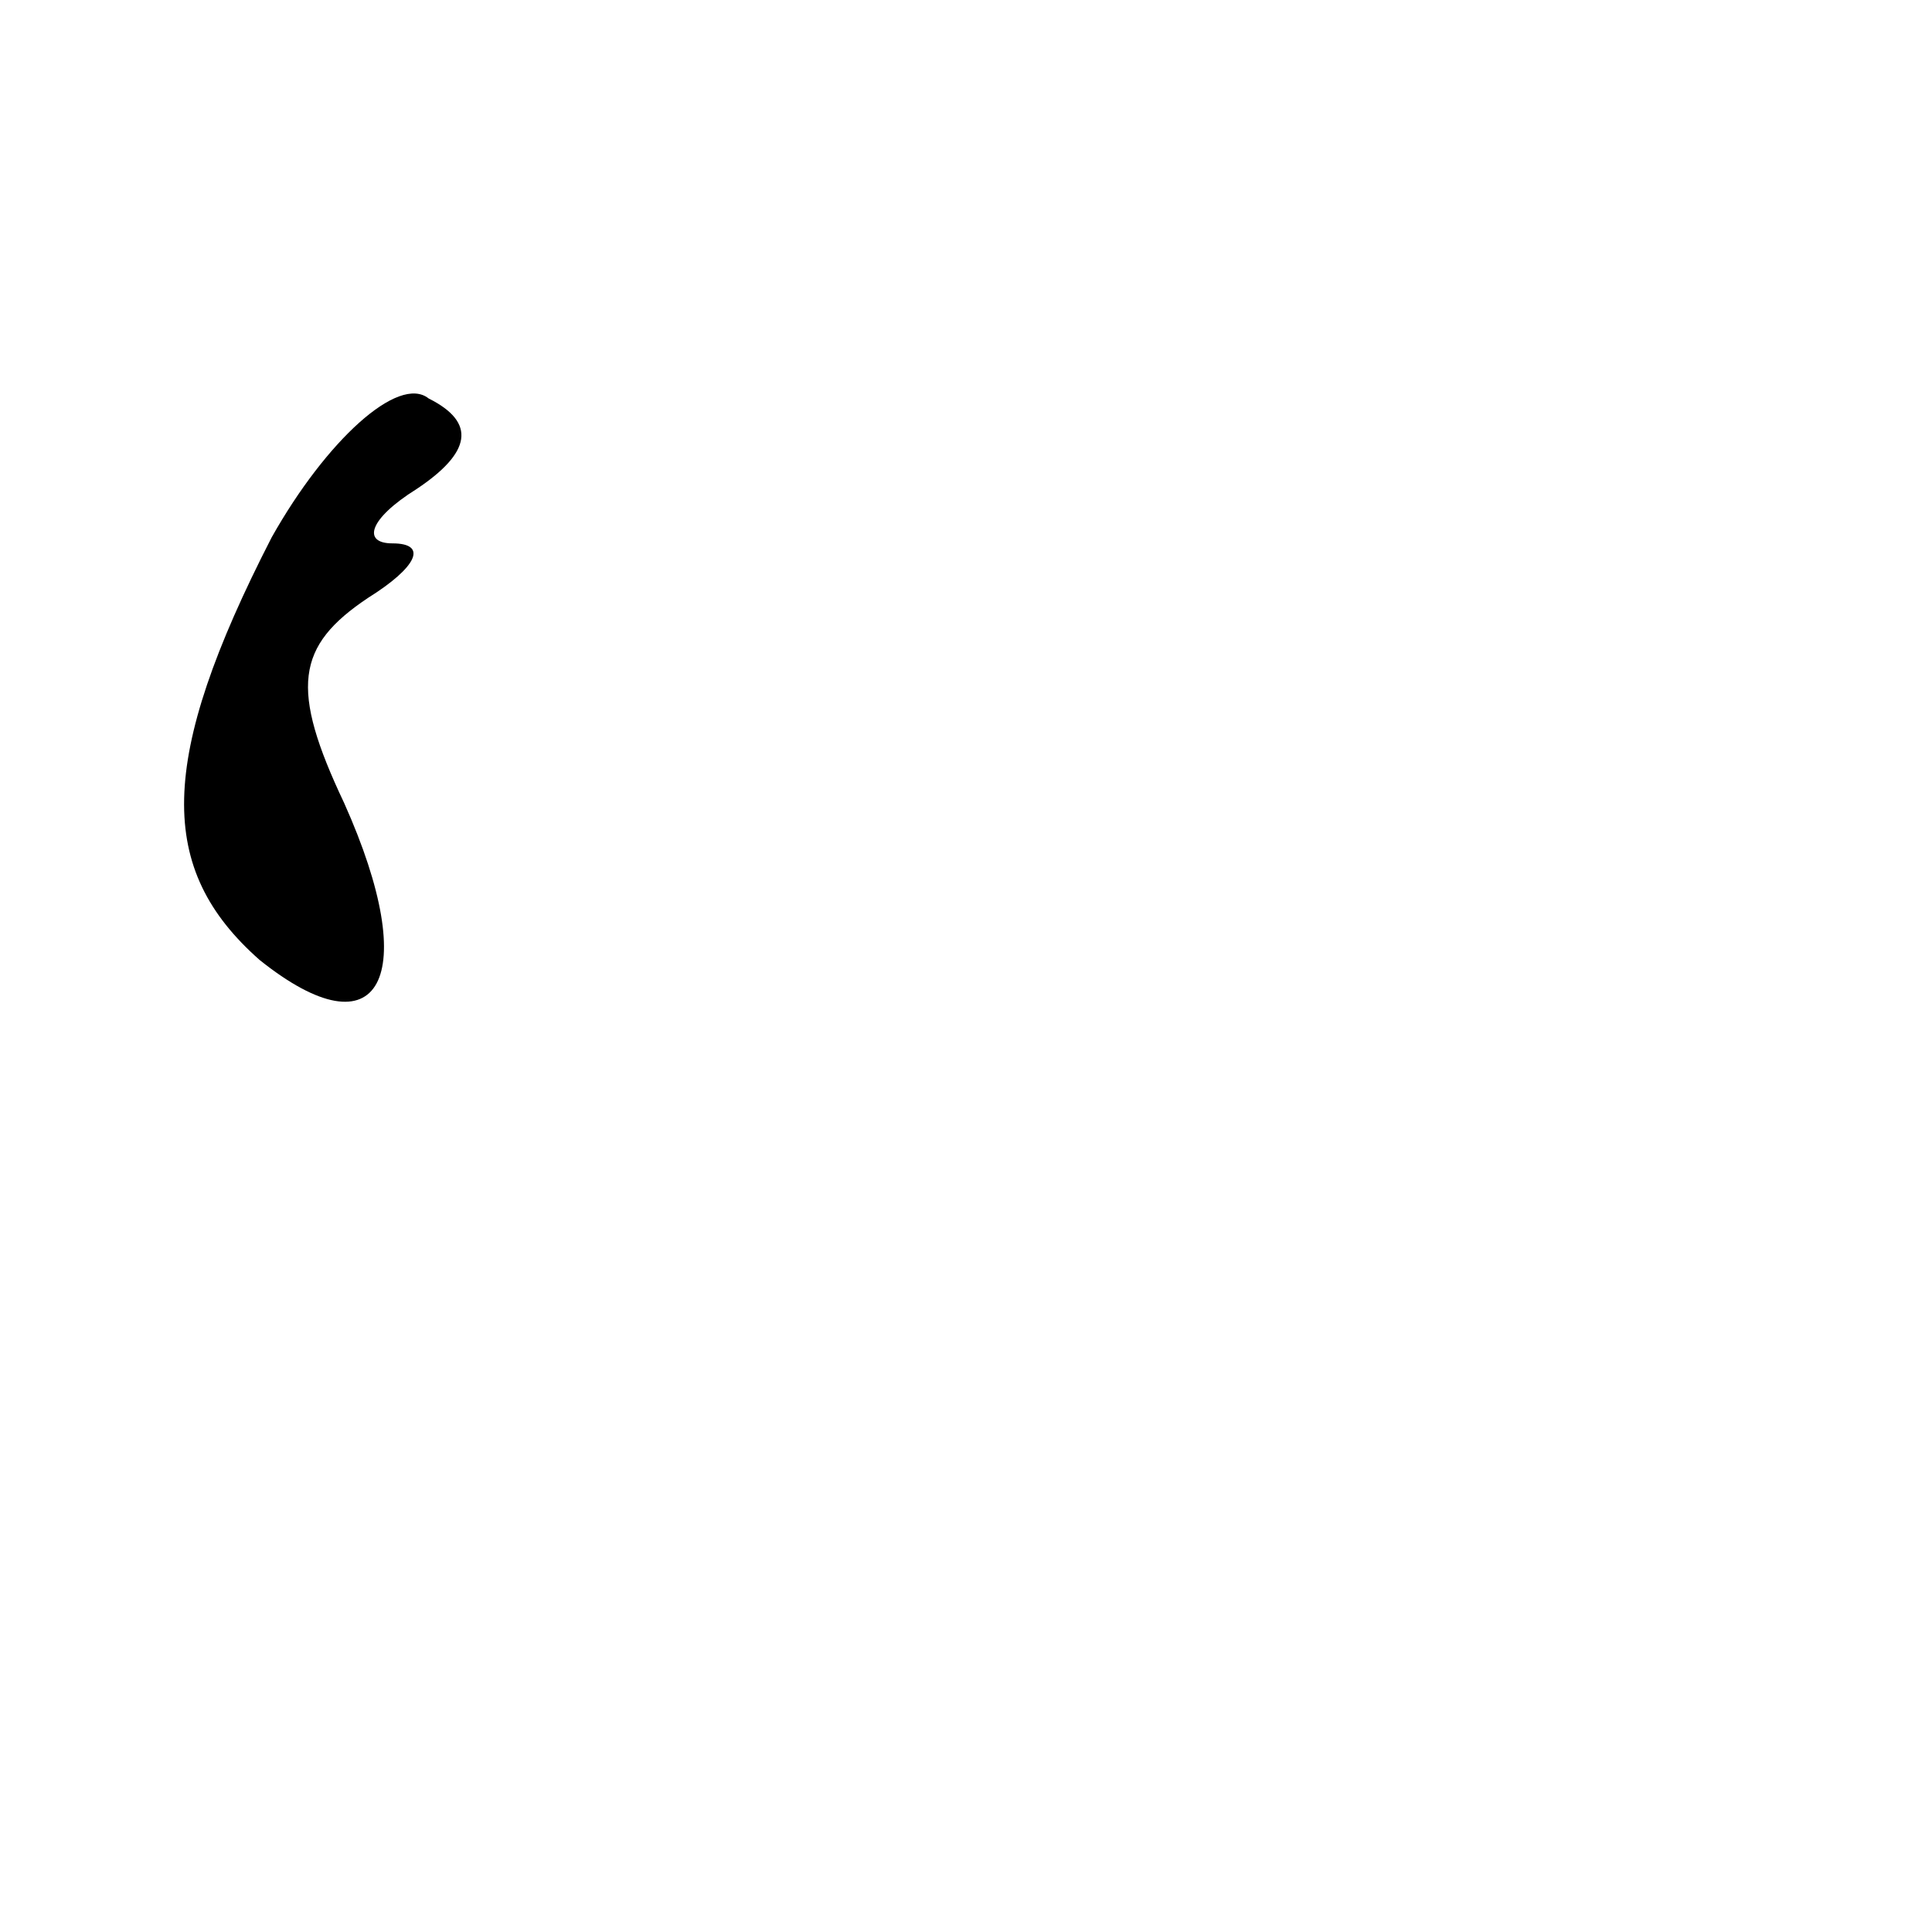 <?xml version="1.0" standalone="no"?>
<!DOCTYPE svg PUBLIC "-//W3C//DTD SVG 20010904//EN"
 "http://www.w3.org/TR/2001/REC-SVG-20010904/DTD/svg10.dtd">
<svg version="1.0" xmlns="http://www.w3.org/2000/svg"
 width="32pt" height="32pt" viewBox="0 0 32 32"
 preserveAspectRatio="xMidYMid meet">
<g transform="translate(0,32) scale(0.1,-0.1)"
fill="#000000" stroke="none">
<path fill="#000000" stroke="none" d="M45 231 c-19 -37 -19 -55 -2 -70 20
-16 27 -3 14 26 -9 19 -8 26 4 34 8 5 10 9 4 9 -5 0 -4 4 4 9 9 6 10 11 2 15
-5 4 -17 -7 -26 -23z"/>
</g>
</svg>
